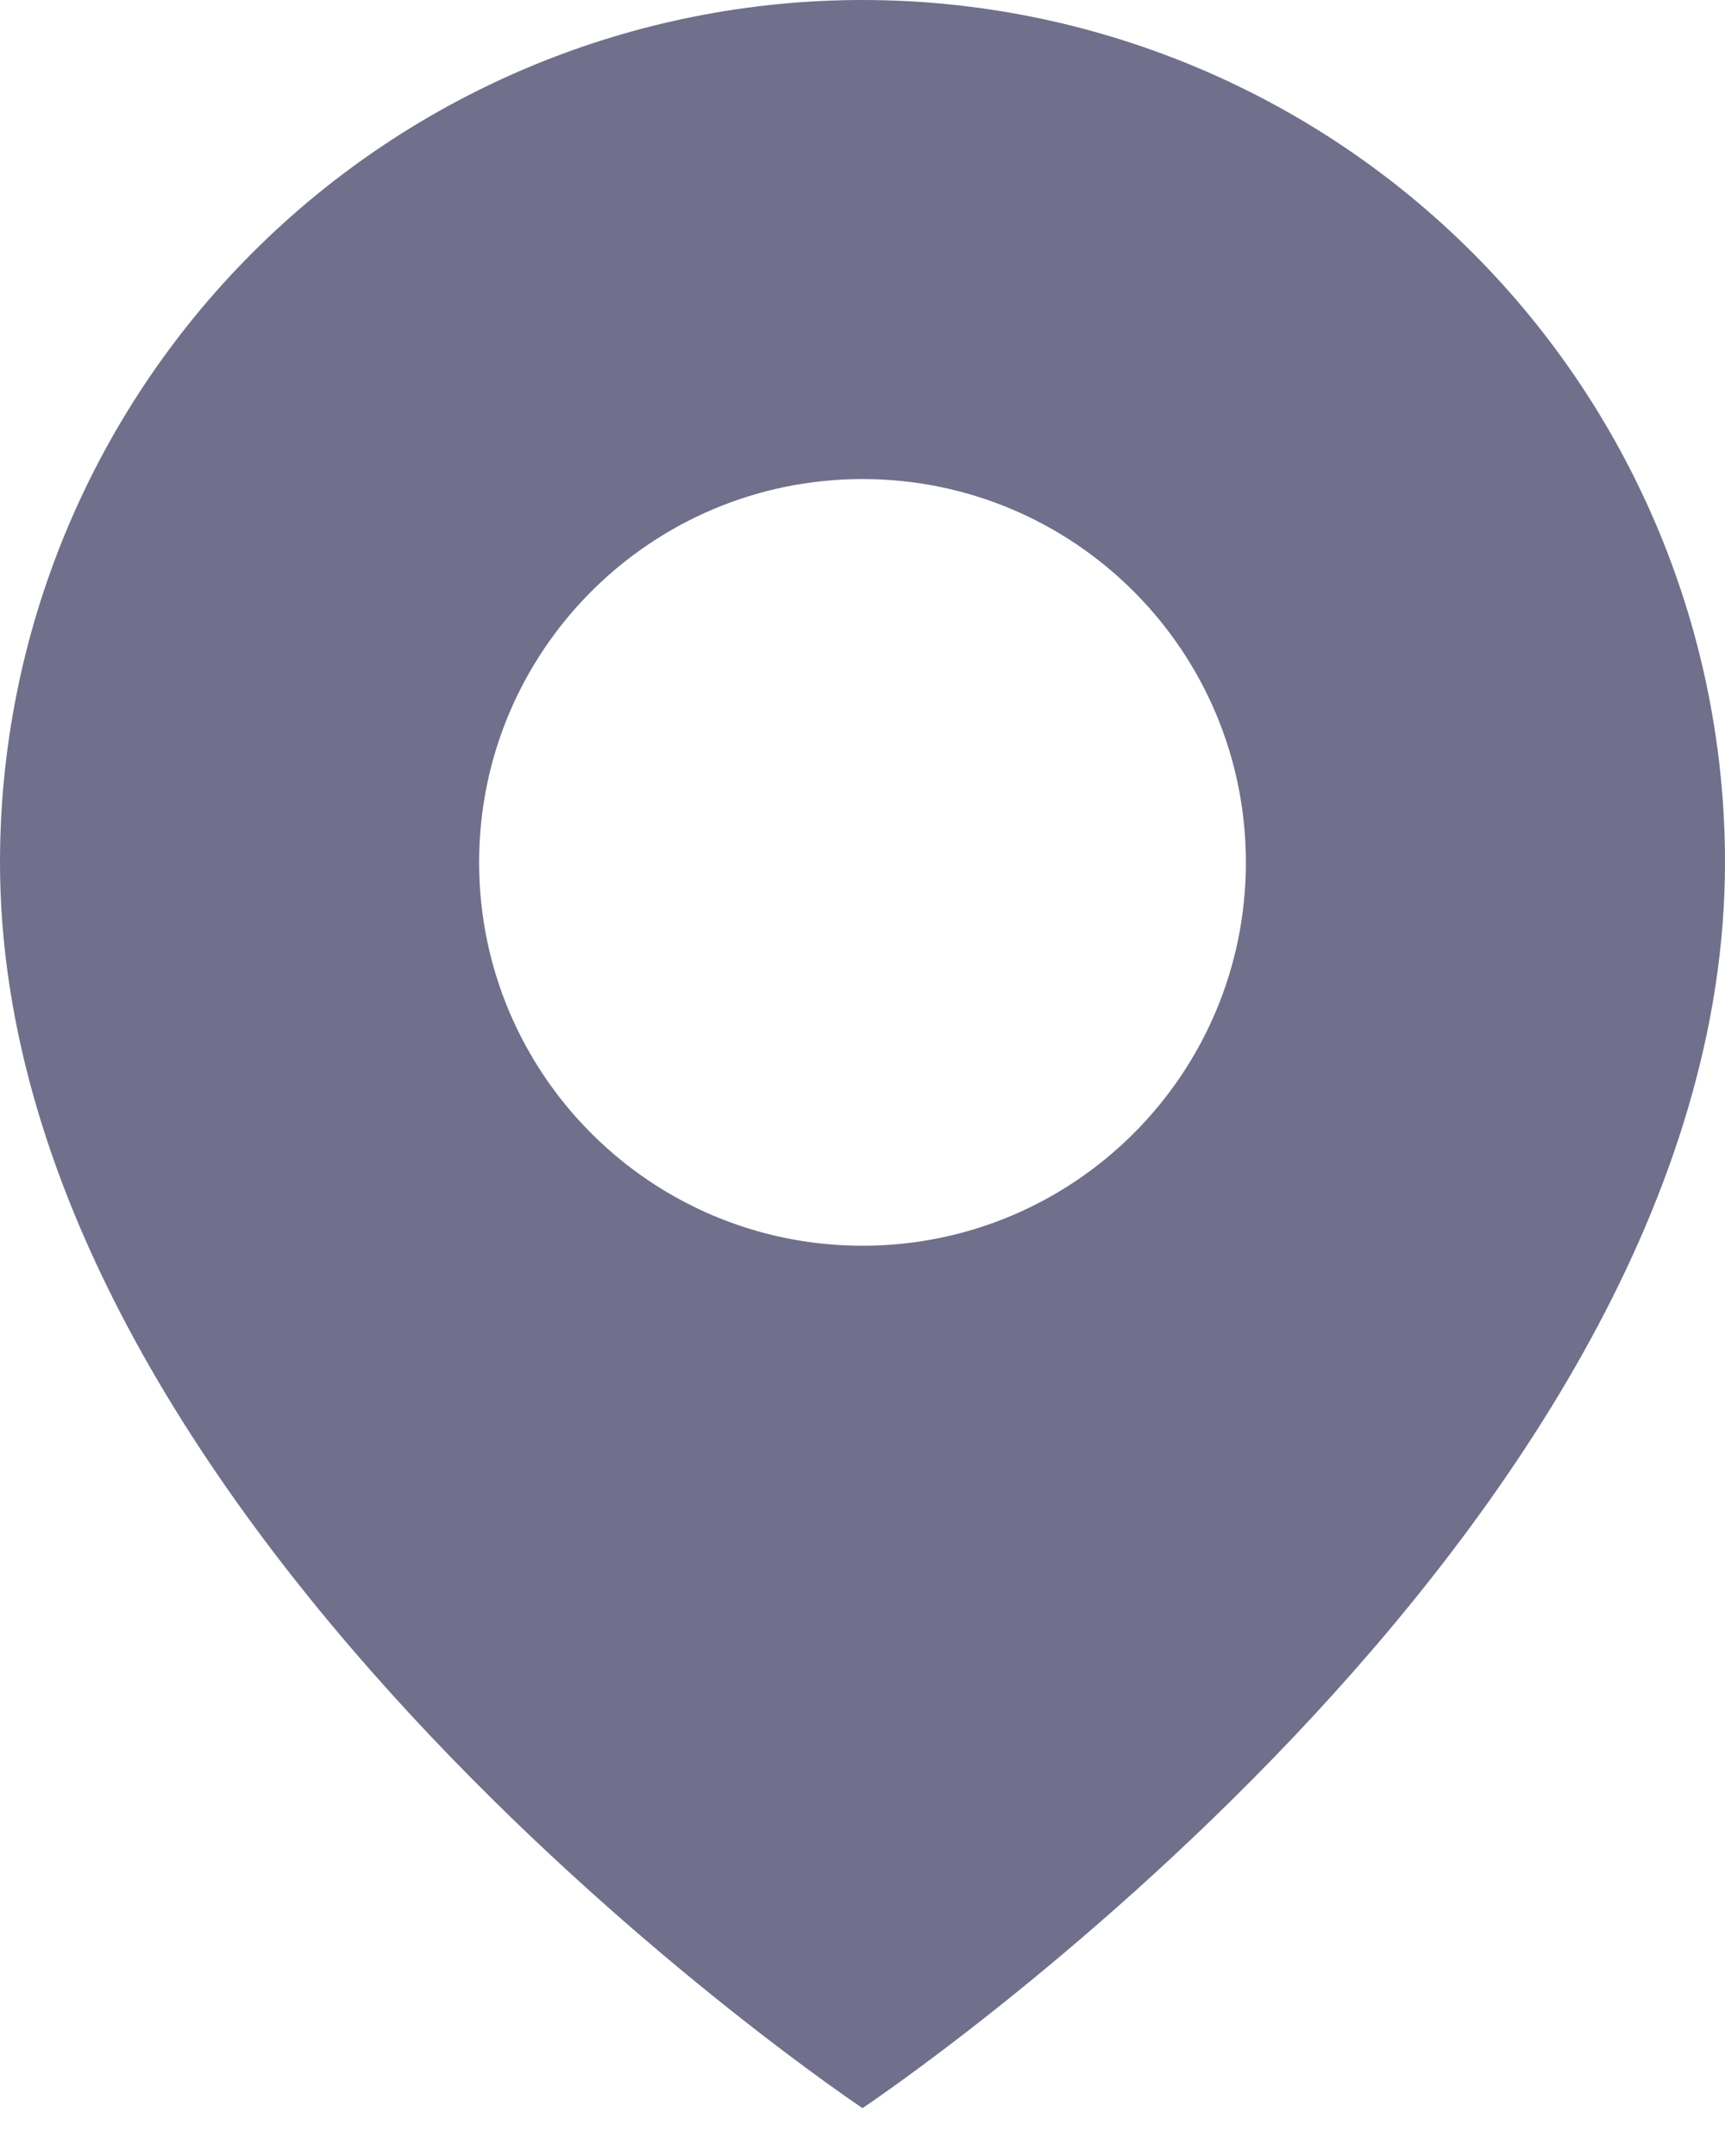 <svg width="16" height="20" viewBox="0 0 16 20" fill="none" xmlns="http://www.w3.org/2000/svg">
<path fill-rule="evenodd" clip-rule="evenodd" d="M8 19.556C8 19.556 16 14.222 16 8C16 5.878 15.157 3.843 13.657 2.343C12.157 0.843 10.122 0 8 0C5.878 0 3.843 0.843 2.343 2.343C0.843 3.843 0 5.878 0 8C0 14.222 8 19.556 8 19.556ZM11.556 8C11.556 9.964 9.964 11.556 8 11.556C6.036 11.556 4.444 9.964 4.444 8C4.444 6.036 6.036 4.444 8 4.444C9.964 4.444 11.556 6.036 11.556 8Z" fill="#70708C"/>
</svg>
